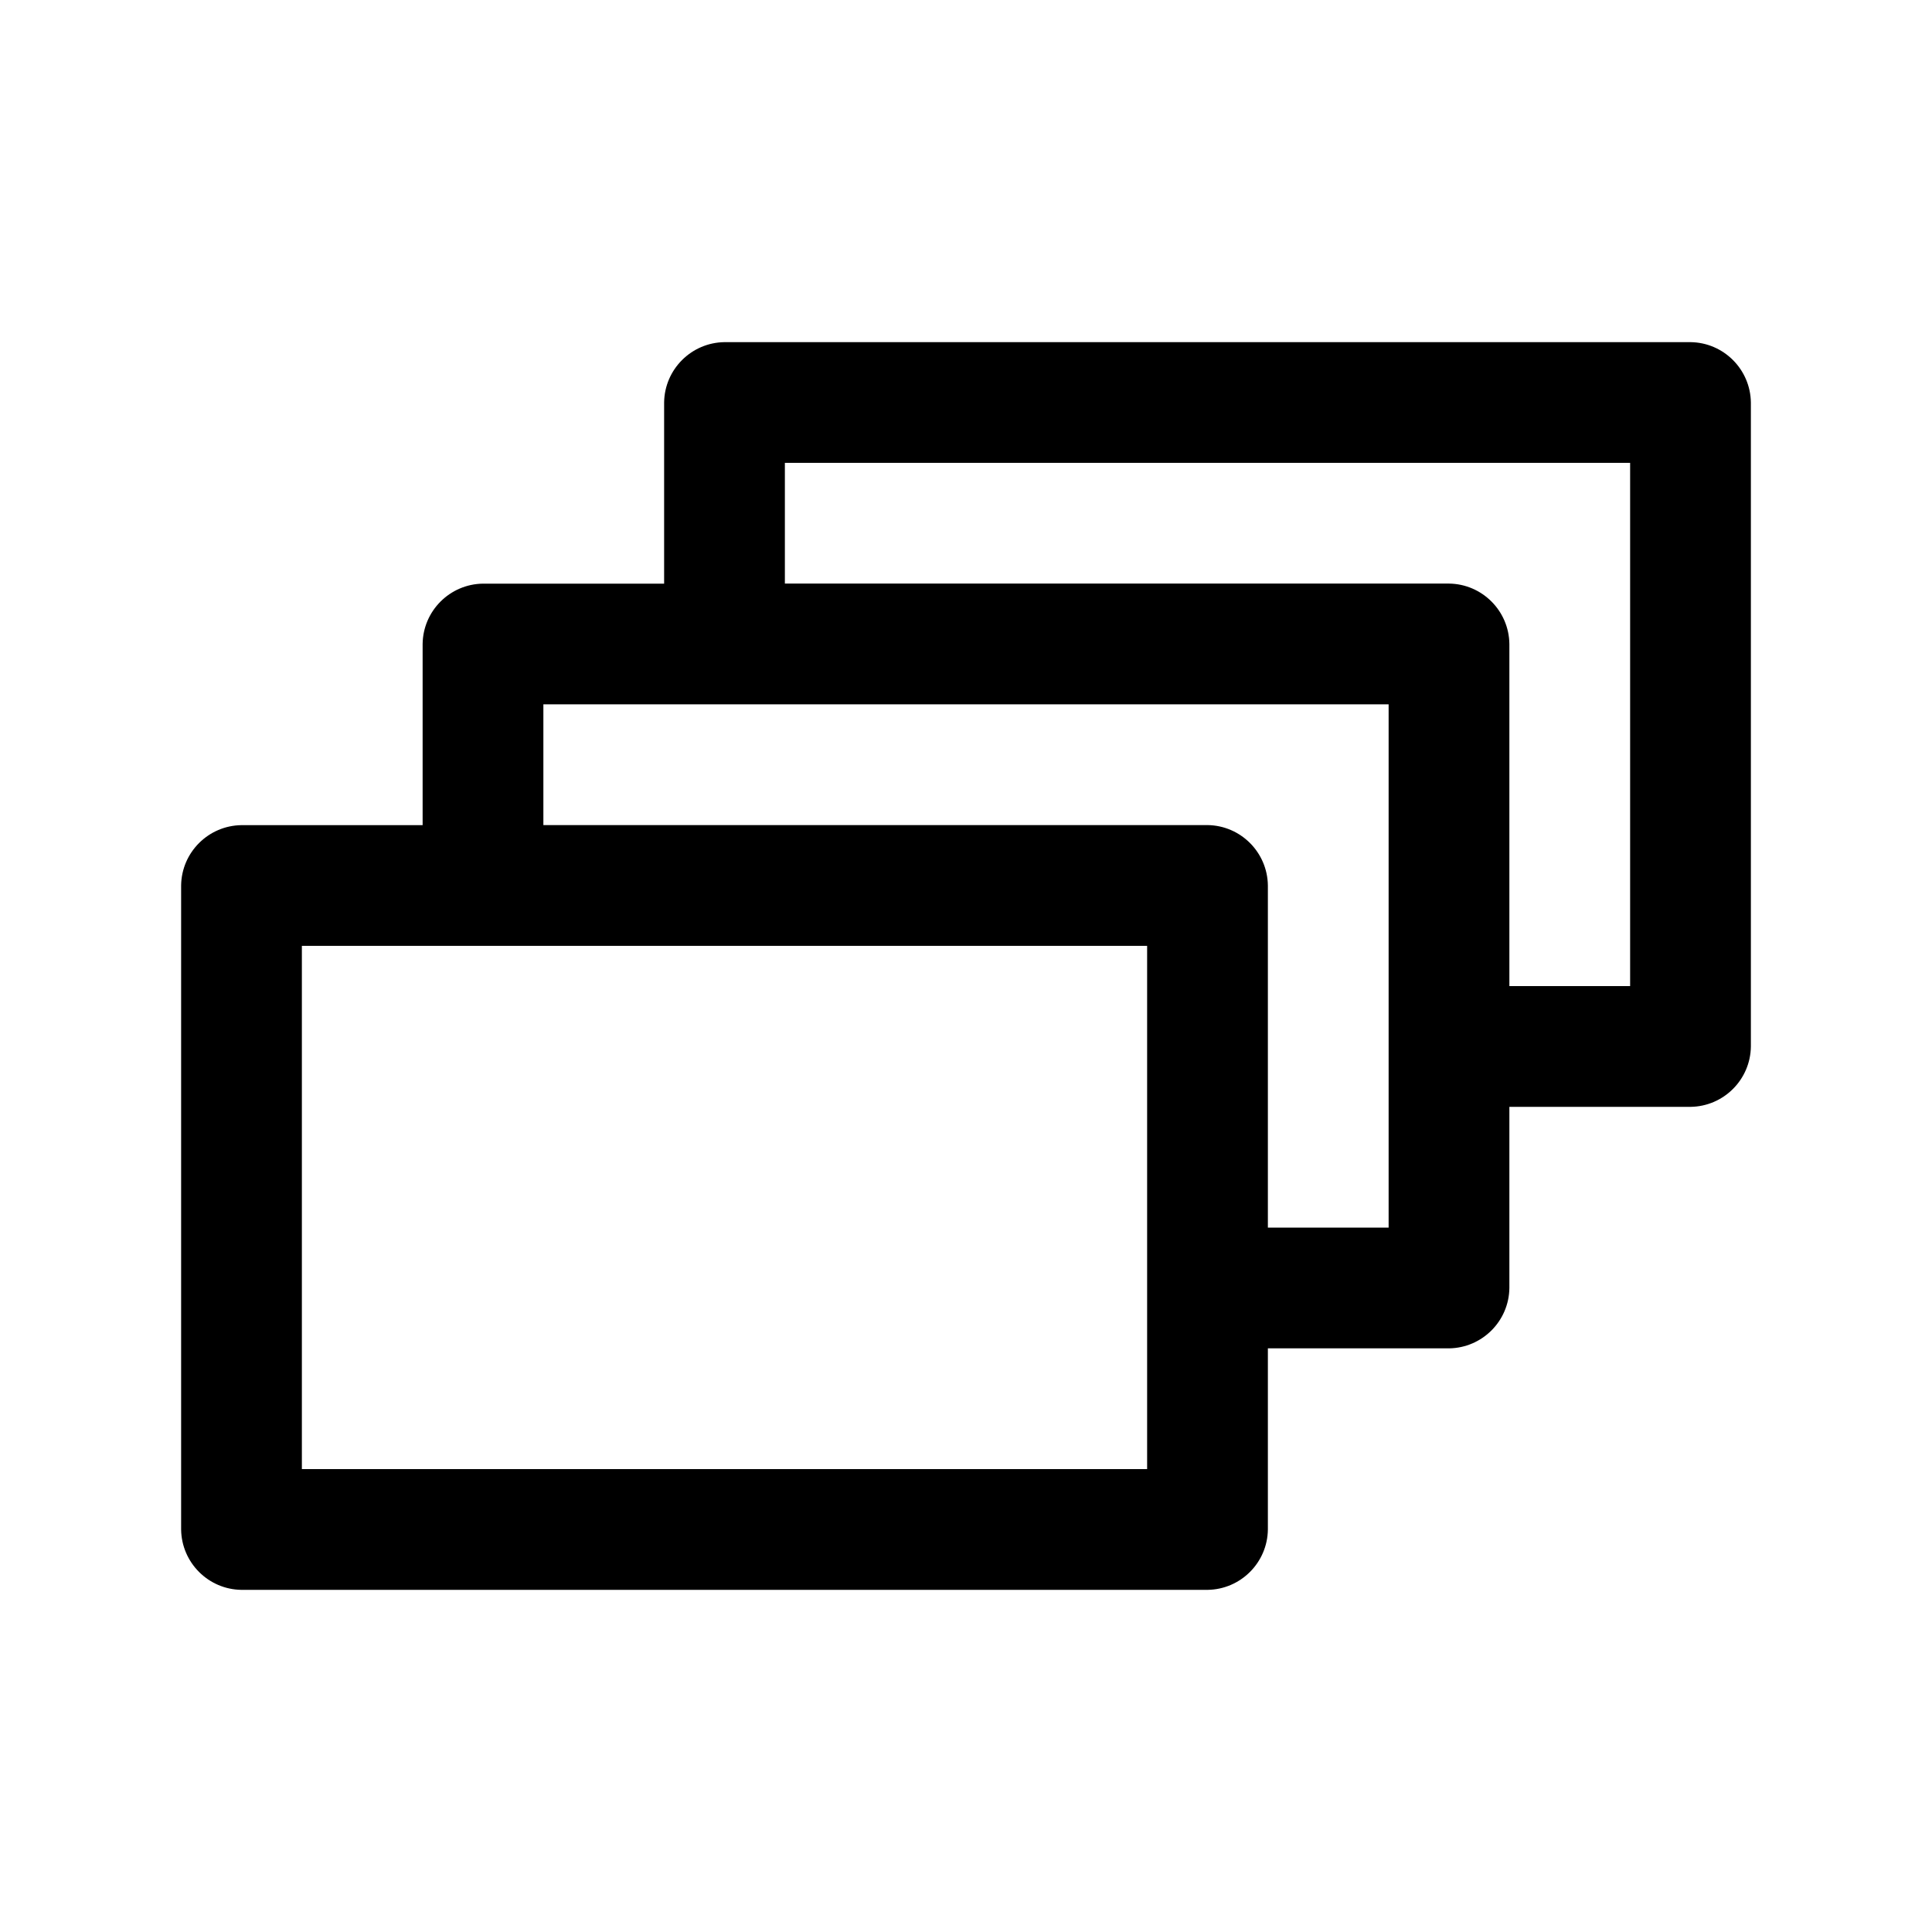 <!-- Generated by IcoMoon.io -->
<svg version="1.1" xmlns="http://www.w3.org/2000/svg" width="32" height="32" viewBox="0 0 32 32">
<title>slides-outline</title>
<path d="M28 5.667h-16c-0.549 0.007-0.993 0.451-1 0.999v3.001h-3c-0.549 0.007-0.993 0.451-1 0.999v3.001h-3c-0.549 0.007-0.993 0.451-1 0.999v10.667c0.007 0.549 0.451 0.993 0.999 1h16.001c0.549-0.007 0.993-0.451 1-0.999v-3.001h3c0.549-0.007 0.993-0.451 1-0.999v-3.001h3c0.549-0.007 0.993-0.451 1-0.999v-10.667c-0.007-0.549-0.451-0.993-0.999-1h-0.001zM19 24.333h-14v-8.667h14zM23 20.333h-2v-5.667c-0.007-0.549-0.451-0.993-0.999-1h-11.001v-2h14zM27 16.333h-2v-5.667c-0.007-0.549-0.451-0.993-0.999-1h-11.001v-2h14z"></path>
</svg>
